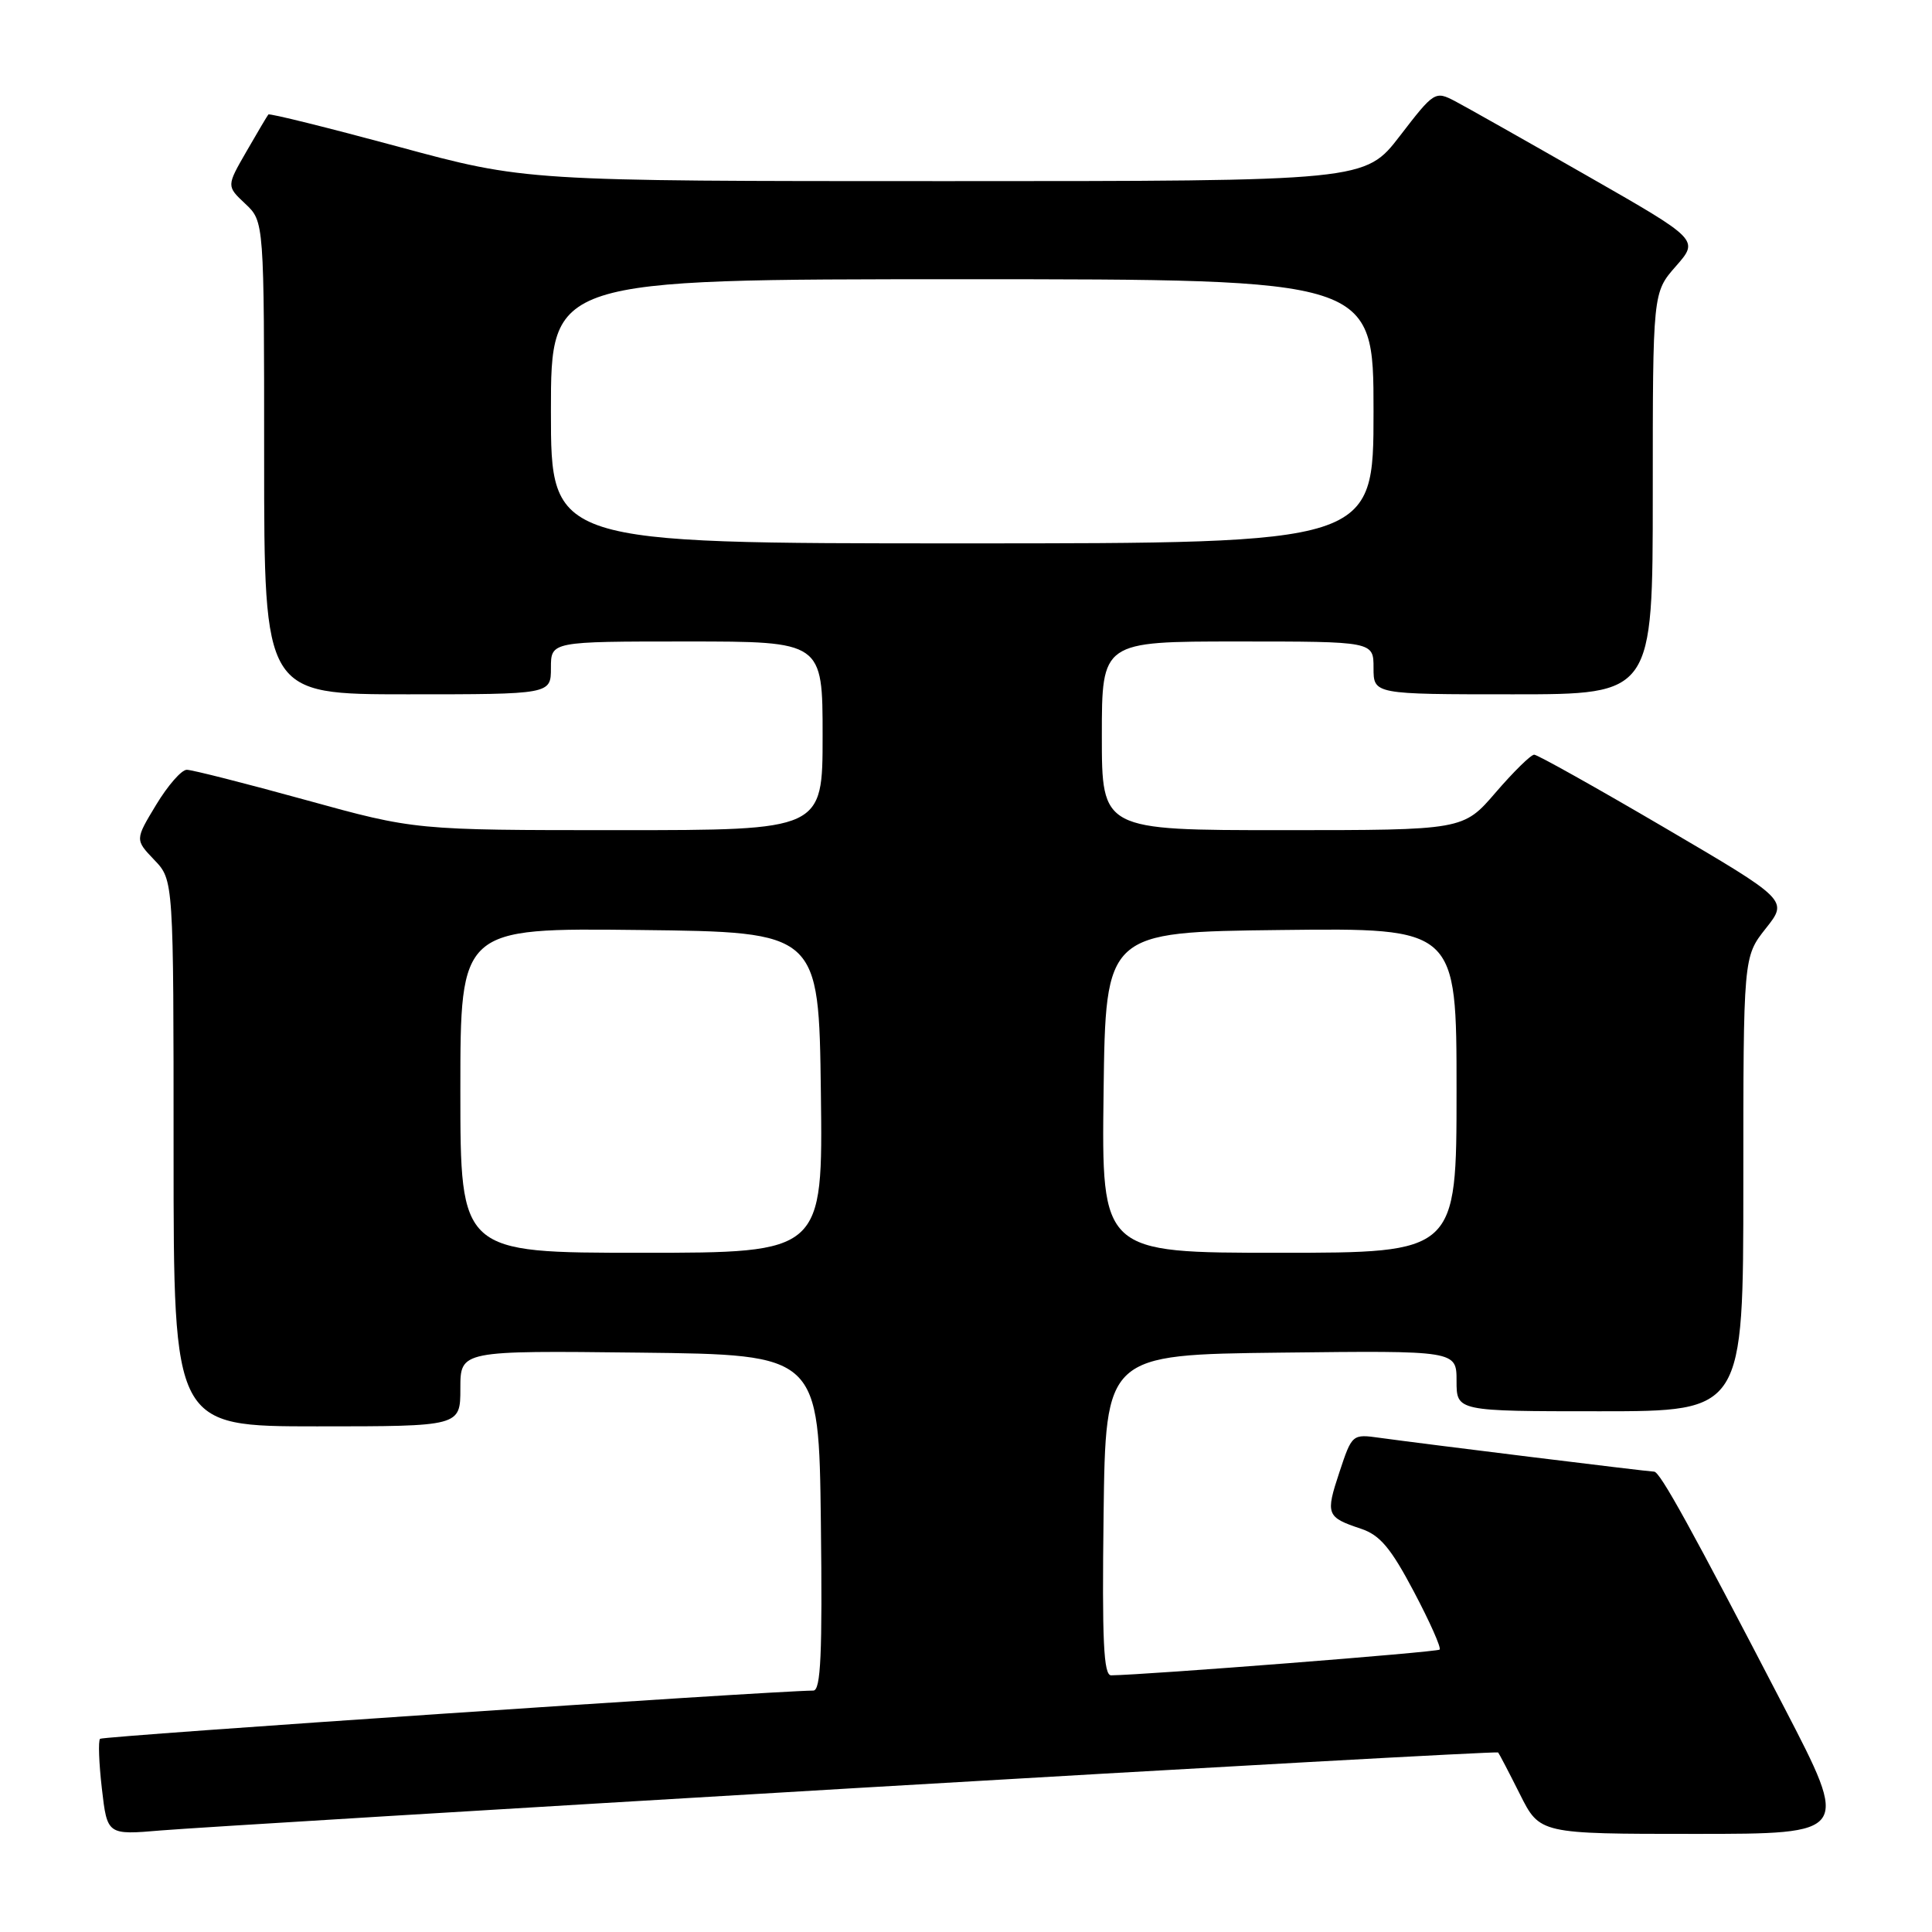 <?xml version="1.0" encoding="UTF-8" standalone="no"?>
<!DOCTYPE svg PUBLIC "-//W3C//DTD SVG 1.1//EN" "http://www.w3.org/Graphics/SVG/1.1/DTD/svg11.dtd" >
<svg xmlns="http://www.w3.org/2000/svg" xmlns:xlink="http://www.w3.org/1999/xlink" version="1.1" viewBox="0 0 256 256">
 <g >
 <path fill="currentColor"
d=" M 113.38 236.93 C 160.06 234.18 198.37 232.06 198.51 232.21 C 198.65 232.37 199.95 234.86 201.40 237.75 C 204.03 243.00 204.03 243.00 224.57 243.00 C 245.11 243.00 245.11 243.00 236.42 226.25 C 224.07 202.46 219.96 195.00 219.18 195.00 C 218.41 195.00 188.45 191.30 182.83 190.52 C 179.18 190.01 179.15 190.03 177.48 195.07 C 175.62 200.67 175.76 201.04 180.32 202.56 C 182.85 203.40 184.28 205.10 187.34 210.89 C 189.45 214.88 190.99 218.34 190.76 218.58 C 190.42 218.92 151.89 221.93 147.23 221.99 C 146.23 222.00 146.02 217.41 146.23 200.75 C 146.50 179.50 146.50 179.50 169.75 179.23 C 193.00 178.96 193.00 178.96 193.00 182.98 C 193.00 187.00 193.00 187.00 212.00 187.00 C 231.00 187.00 231.00 187.00 231.00 156.89 C 231.00 126.79 231.00 126.79 233.97 123.03 C 236.95 119.28 236.95 119.28 220.51 109.64 C 211.47 104.34 203.72 100.00 203.29 100.00 C 202.85 100.00 200.56 102.25 198.19 105.00 C 193.89 110.00 193.89 110.00 169.94 110.00 C 146.00 110.00 146.00 110.00 146.00 97.50 C 146.00 85.00 146.00 85.00 164.00 85.00 C 182.00 85.00 182.00 85.00 182.00 88.50 C 182.00 92.00 182.00 92.00 200.50 92.00 C 219.00 92.00 219.00 92.00 219.00 65.38 C 219.00 38.76 219.00 38.76 222.07 35.27 C 225.14 31.77 225.14 31.77 210.32 23.30 C 202.17 18.64 194.29 14.19 192.81 13.41 C 190.16 12.03 190.03 12.11 185.50 18.00 C 180.88 24.00 180.88 24.00 125.25 24.00 C 69.62 24.00 69.62 24.00 52.72 19.42 C 43.42 16.91 35.70 14.99 35.56 15.17 C 35.41 15.35 34.10 17.56 32.65 20.08 C 30.01 24.66 30.01 24.66 32.50 27.00 C 35.00 29.35 35.00 29.35 35.00 60.67 C 35.00 92.00 35.00 92.00 54.00 92.00 C 73.00 92.00 73.00 92.00 73.00 88.50 C 73.00 85.00 73.00 85.00 91.00 85.00 C 109.00 85.00 109.00 85.00 109.00 97.50 C 109.00 110.00 109.00 110.00 82.00 110.00 C 54.99 110.00 54.99 110.00 40.50 106.00 C 32.53 103.80 25.44 102.00 24.75 102.00 C 24.05 102.00 22.23 104.09 20.69 106.64 C 17.89 111.27 17.89 111.27 20.44 113.94 C 23.00 116.61 23.00 116.61 23.00 152.80 C 23.00 189.00 23.00 189.00 42.00 189.00 C 61.00 189.00 61.00 189.00 61.00 183.98 C 61.00 178.96 61.00 178.96 84.75 179.23 C 108.50 179.50 108.50 179.50 108.77 201.75 C 108.98 219.20 108.76 224.00 107.77 224.01 C 101.78 224.08 13.63 230.04 13.26 230.40 C 13.00 230.66 13.11 233.64 13.50 237.01 C 14.21 243.15 14.21 243.15 21.36 242.54 C 25.29 242.21 66.70 239.69 113.38 236.93 Z  M 61.00 144.48 C 61.00 122.96 61.00 122.96 84.75 123.23 C 108.50 123.50 108.50 123.50 108.77 144.75 C 109.04 166.00 109.04 166.00 85.02 166.00 C 61.00 166.00 61.00 166.00 61.00 144.48 Z  M 146.23 144.75 C 146.50 123.50 146.50 123.50 169.75 123.23 C 193.00 122.96 193.00 122.96 193.00 144.48 C 193.00 166.00 193.00 166.00 169.48 166.00 C 145.96 166.00 145.96 166.00 146.23 144.75 Z  M 73.00 54.50 C 73.00 37.00 73.00 37.00 127.50 37.00 C 182.00 37.00 182.00 37.00 182.00 54.50 C 182.00 72.00 182.00 72.00 127.50 72.00 C 73.00 72.00 73.00 72.00 73.00 54.50 Z "/>
</g>
</svg>